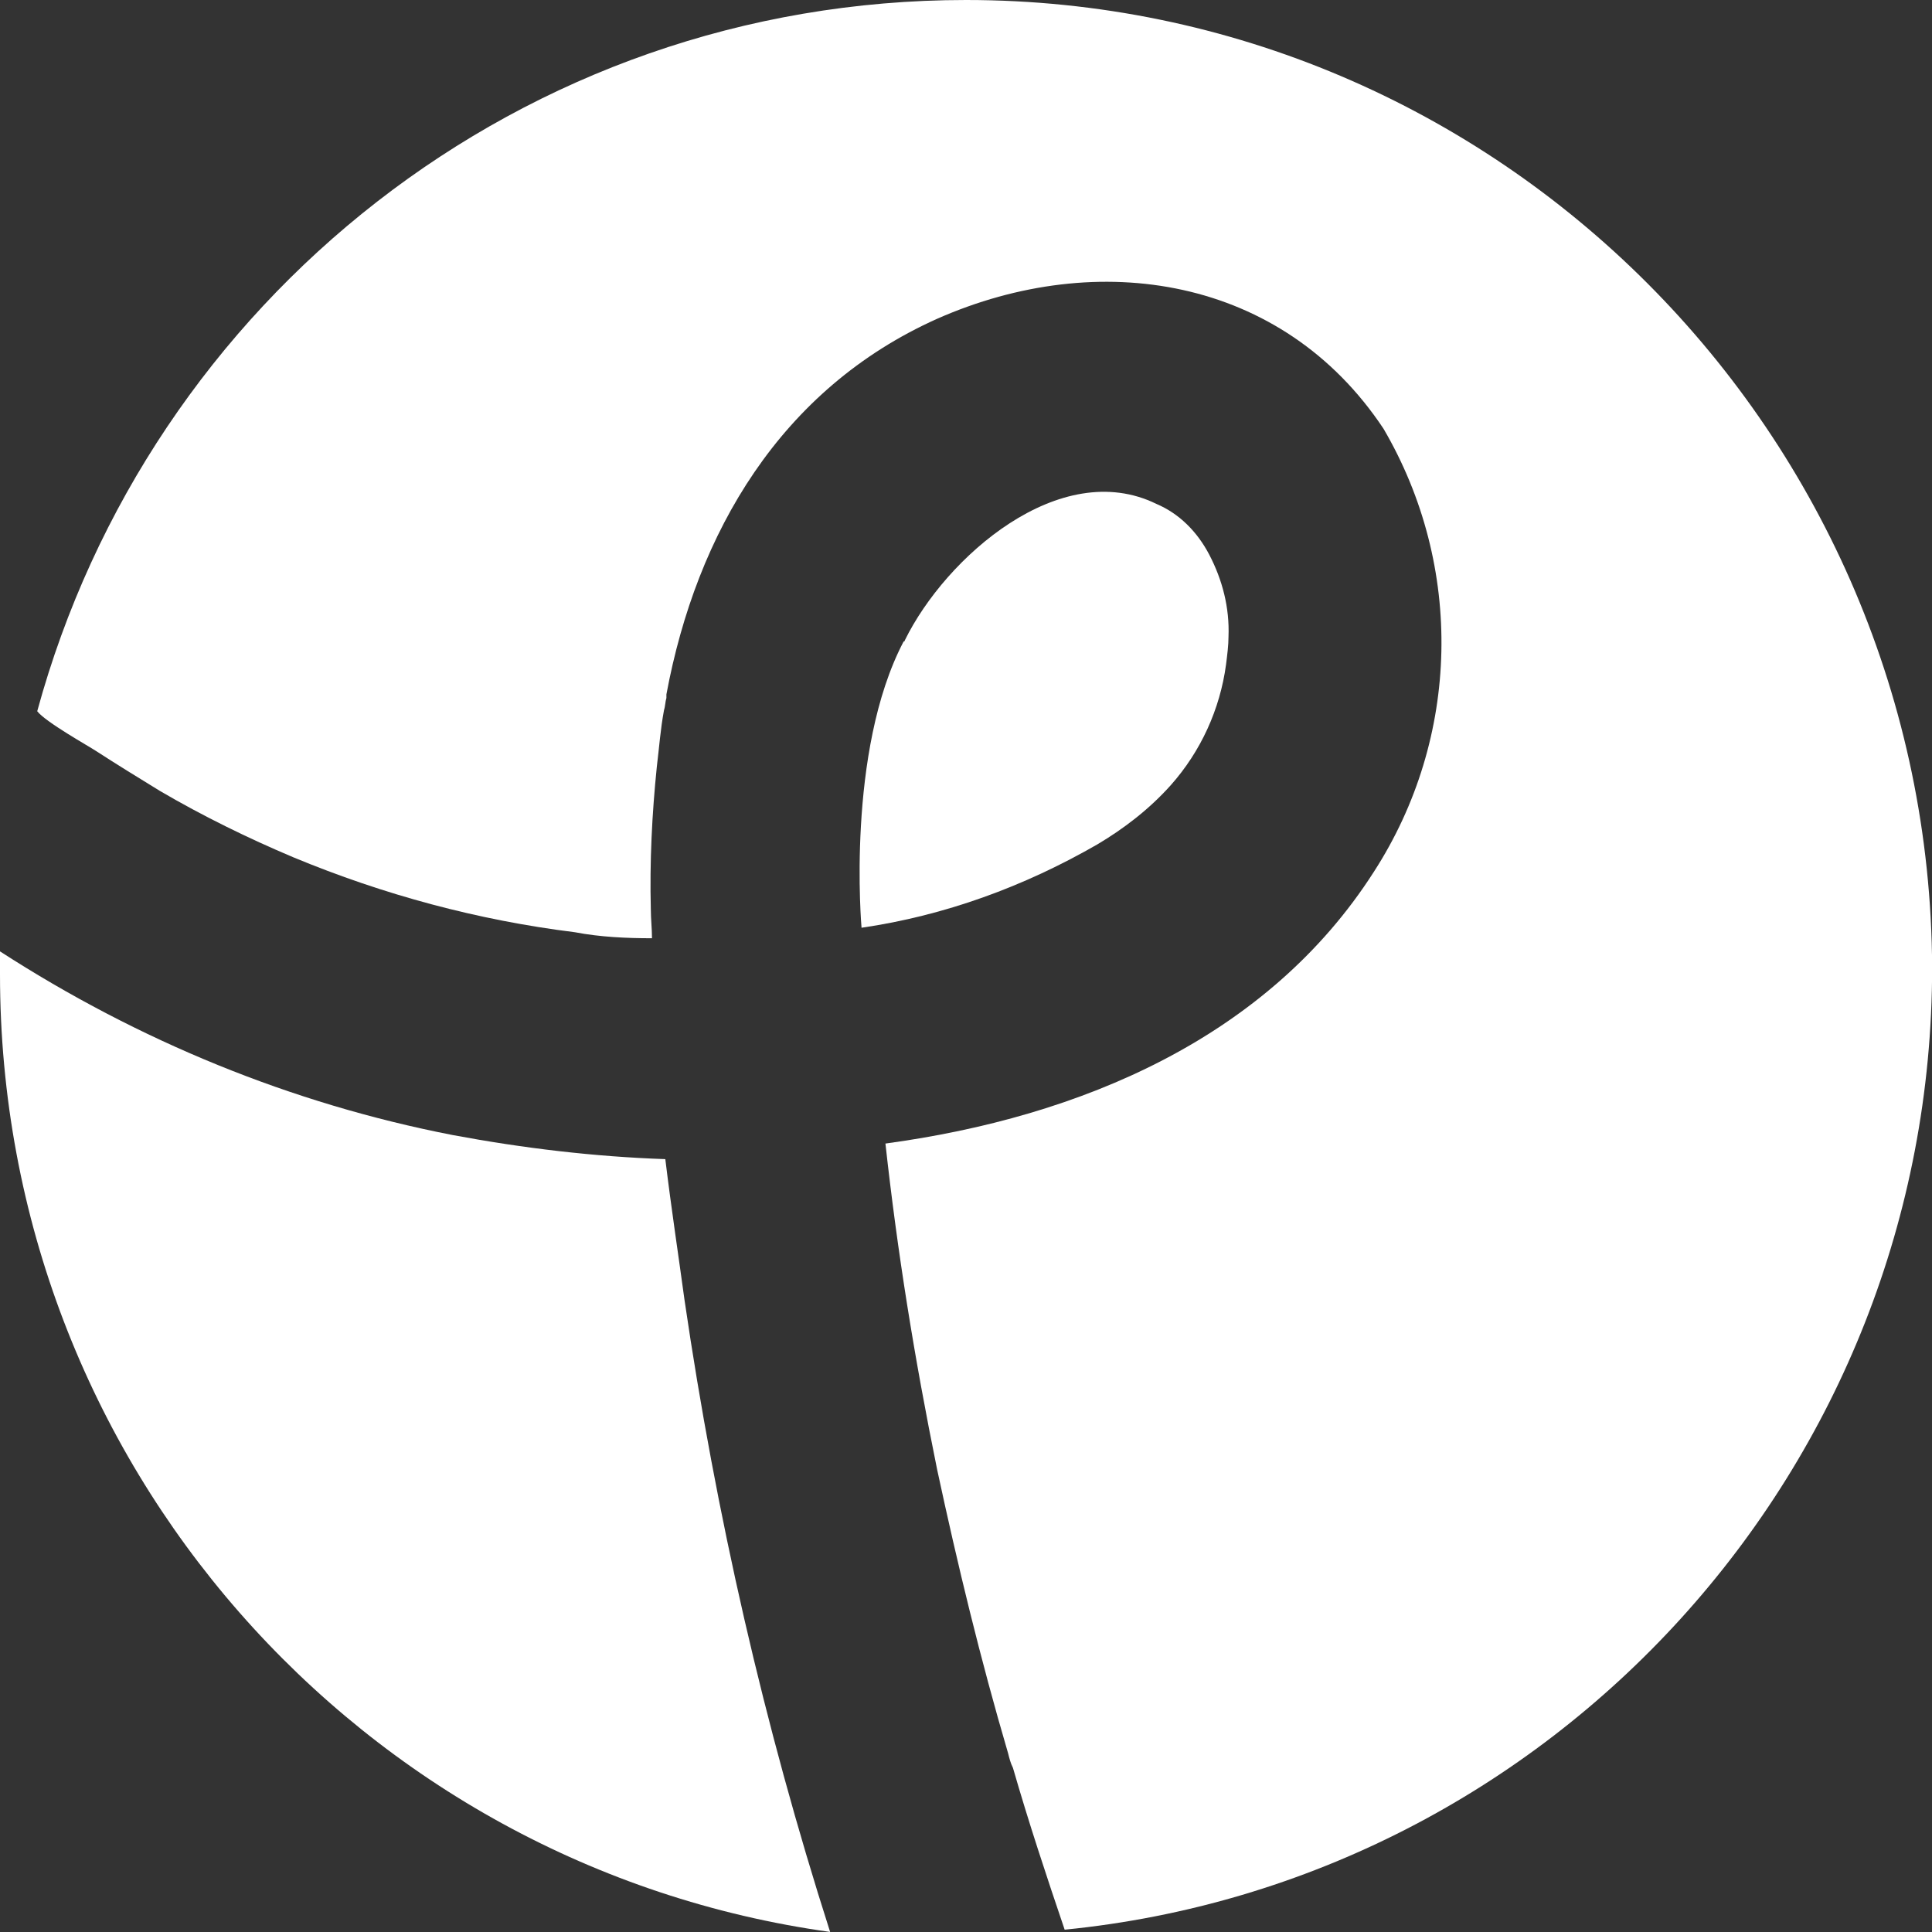 <svg width="30" height="30" viewBox="0 0 30 30" fill="none" xmlns="http://www.w3.org/2000/svg">
<rect x="0" y="0" width="30" height="30" fill="#333333" stroke="none"/>
<path d="M15 0C8.107 0 2.316 4.669 0.578 11.044C0.709 11.213 1.381 11.588 1.494 11.663C1.811 11.869 2.147 12.075 2.484 12.282C3.156 12.675 3.847 13.013 4.557 13.313C5.958 13.894 7.416 14.288 8.929 14.476C9.321 14.551 9.732 14.569 10.124 14.569C10.124 14.419 10.106 14.269 10.106 14.119C10.087 13.388 10.124 12.638 10.199 11.907C10.236 11.607 10.255 11.325 10.311 11.025C10.33 10.969 10.33 10.894 10.348 10.838V10.782C10.816 8.269 12.123 6.038 14.552 4.95C17.055 3.844 19.913 4.294 21.483 6.657C22.734 8.794 22.678 11.457 21.333 13.538C19.689 16.107 16.794 17.345 13.749 17.757C13.935 19.445 14.197 21.076 14.552 22.82C14.87 24.301 15.224 25.764 15.654 27.226C15.673 27.301 15.691 27.376 15.729 27.451C15.972 28.295 16.252 29.139 16.532 29.964C24.098 29.214 30.002 22.801 30.002 15.019C29.964 6.732 23.258 0 15 0Z" fill="white"/>
<path d="M18.179 12.193C18.646 11.668 18.945 11.012 19.038 10.318C19.057 10.168 19.076 10.018 19.076 9.887C19.094 9.437 18.982 9.005 18.777 8.612C18.59 8.255 18.31 7.974 17.955 7.824C16.46 7.093 14.685 8.649 14.05 9.943C14.05 9.943 14.05 9.962 14.031 9.962C13.135 11.668 13.378 14.406 13.378 14.406C14.667 14.218 15.9 13.768 17.039 13.112C17.45 12.868 17.843 12.568 18.179 12.193Z" fill="white"/>
<path d="M10.331 17.999C9.229 17.961 8.126 17.83 7.024 17.624C4.521 17.136 2.148 16.161 0 14.773V15.13C0 22.724 5.604 28.987 12.89 29.999C11.863 26.793 11.116 23.511 10.63 20.192C10.536 19.499 10.424 18.767 10.331 17.999Z" fill="white"/>
</svg>
